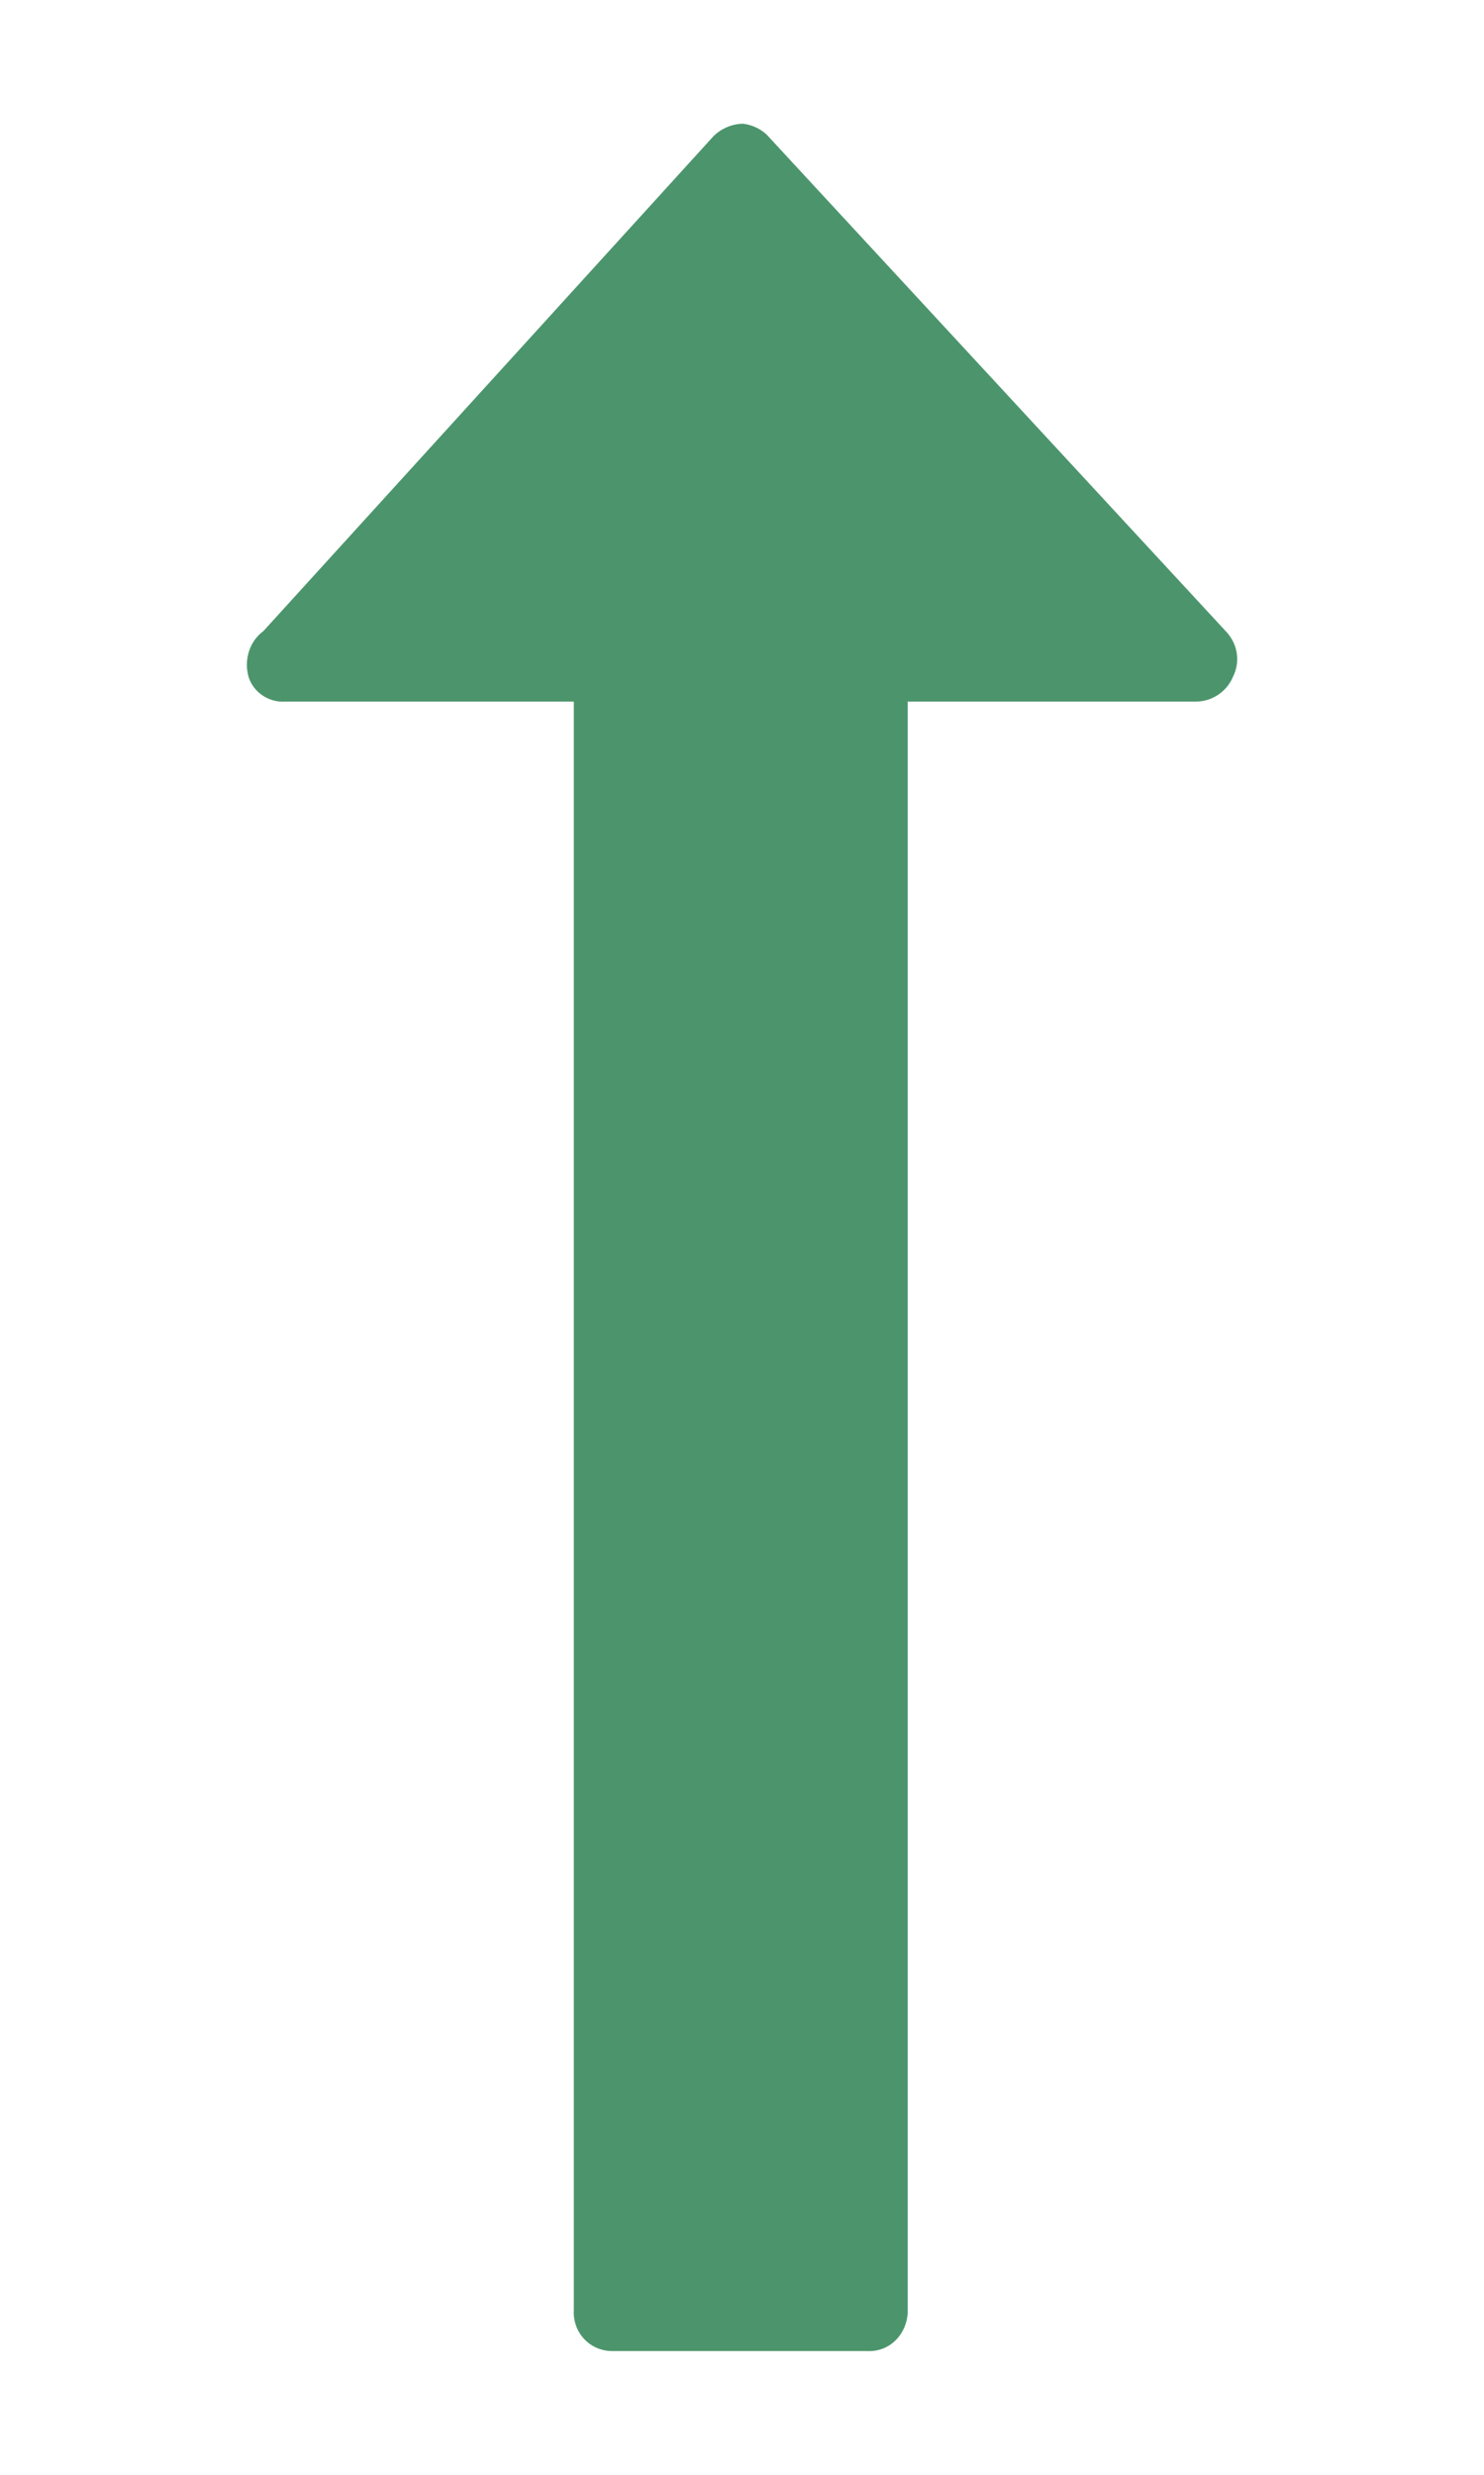 <svg width="6" height="10" viewBox="0 0 6 10" fill="none" xmlns="http://www.w3.org/2000/svg">
<path d="M4.96 2.555L3.11 0.555C3.085 0.525 3.045 0.505 3.005 0.5C2.96 0.5 2.915 0.52 2.885 0.55L1.065 2.55C1.01 2.59 0.985 2.665 1.005 2.735C1.025 2.8 1.09 2.84 1.155 2.835H2.32V9.335C2.315 9.425 2.385 9.5 2.475 9.5C2.485 9.5 2.495 9.5 2.505 9.5H3.505C3.595 9.505 3.665 9.435 3.67 9.345C3.67 9.34 3.67 9.34 3.67 9.335V2.835H4.835C4.9 2.835 4.96 2.795 4.985 2.735C5.015 2.675 5.005 2.605 4.96 2.555Z" fill="#4C956C"/>
</svg>
